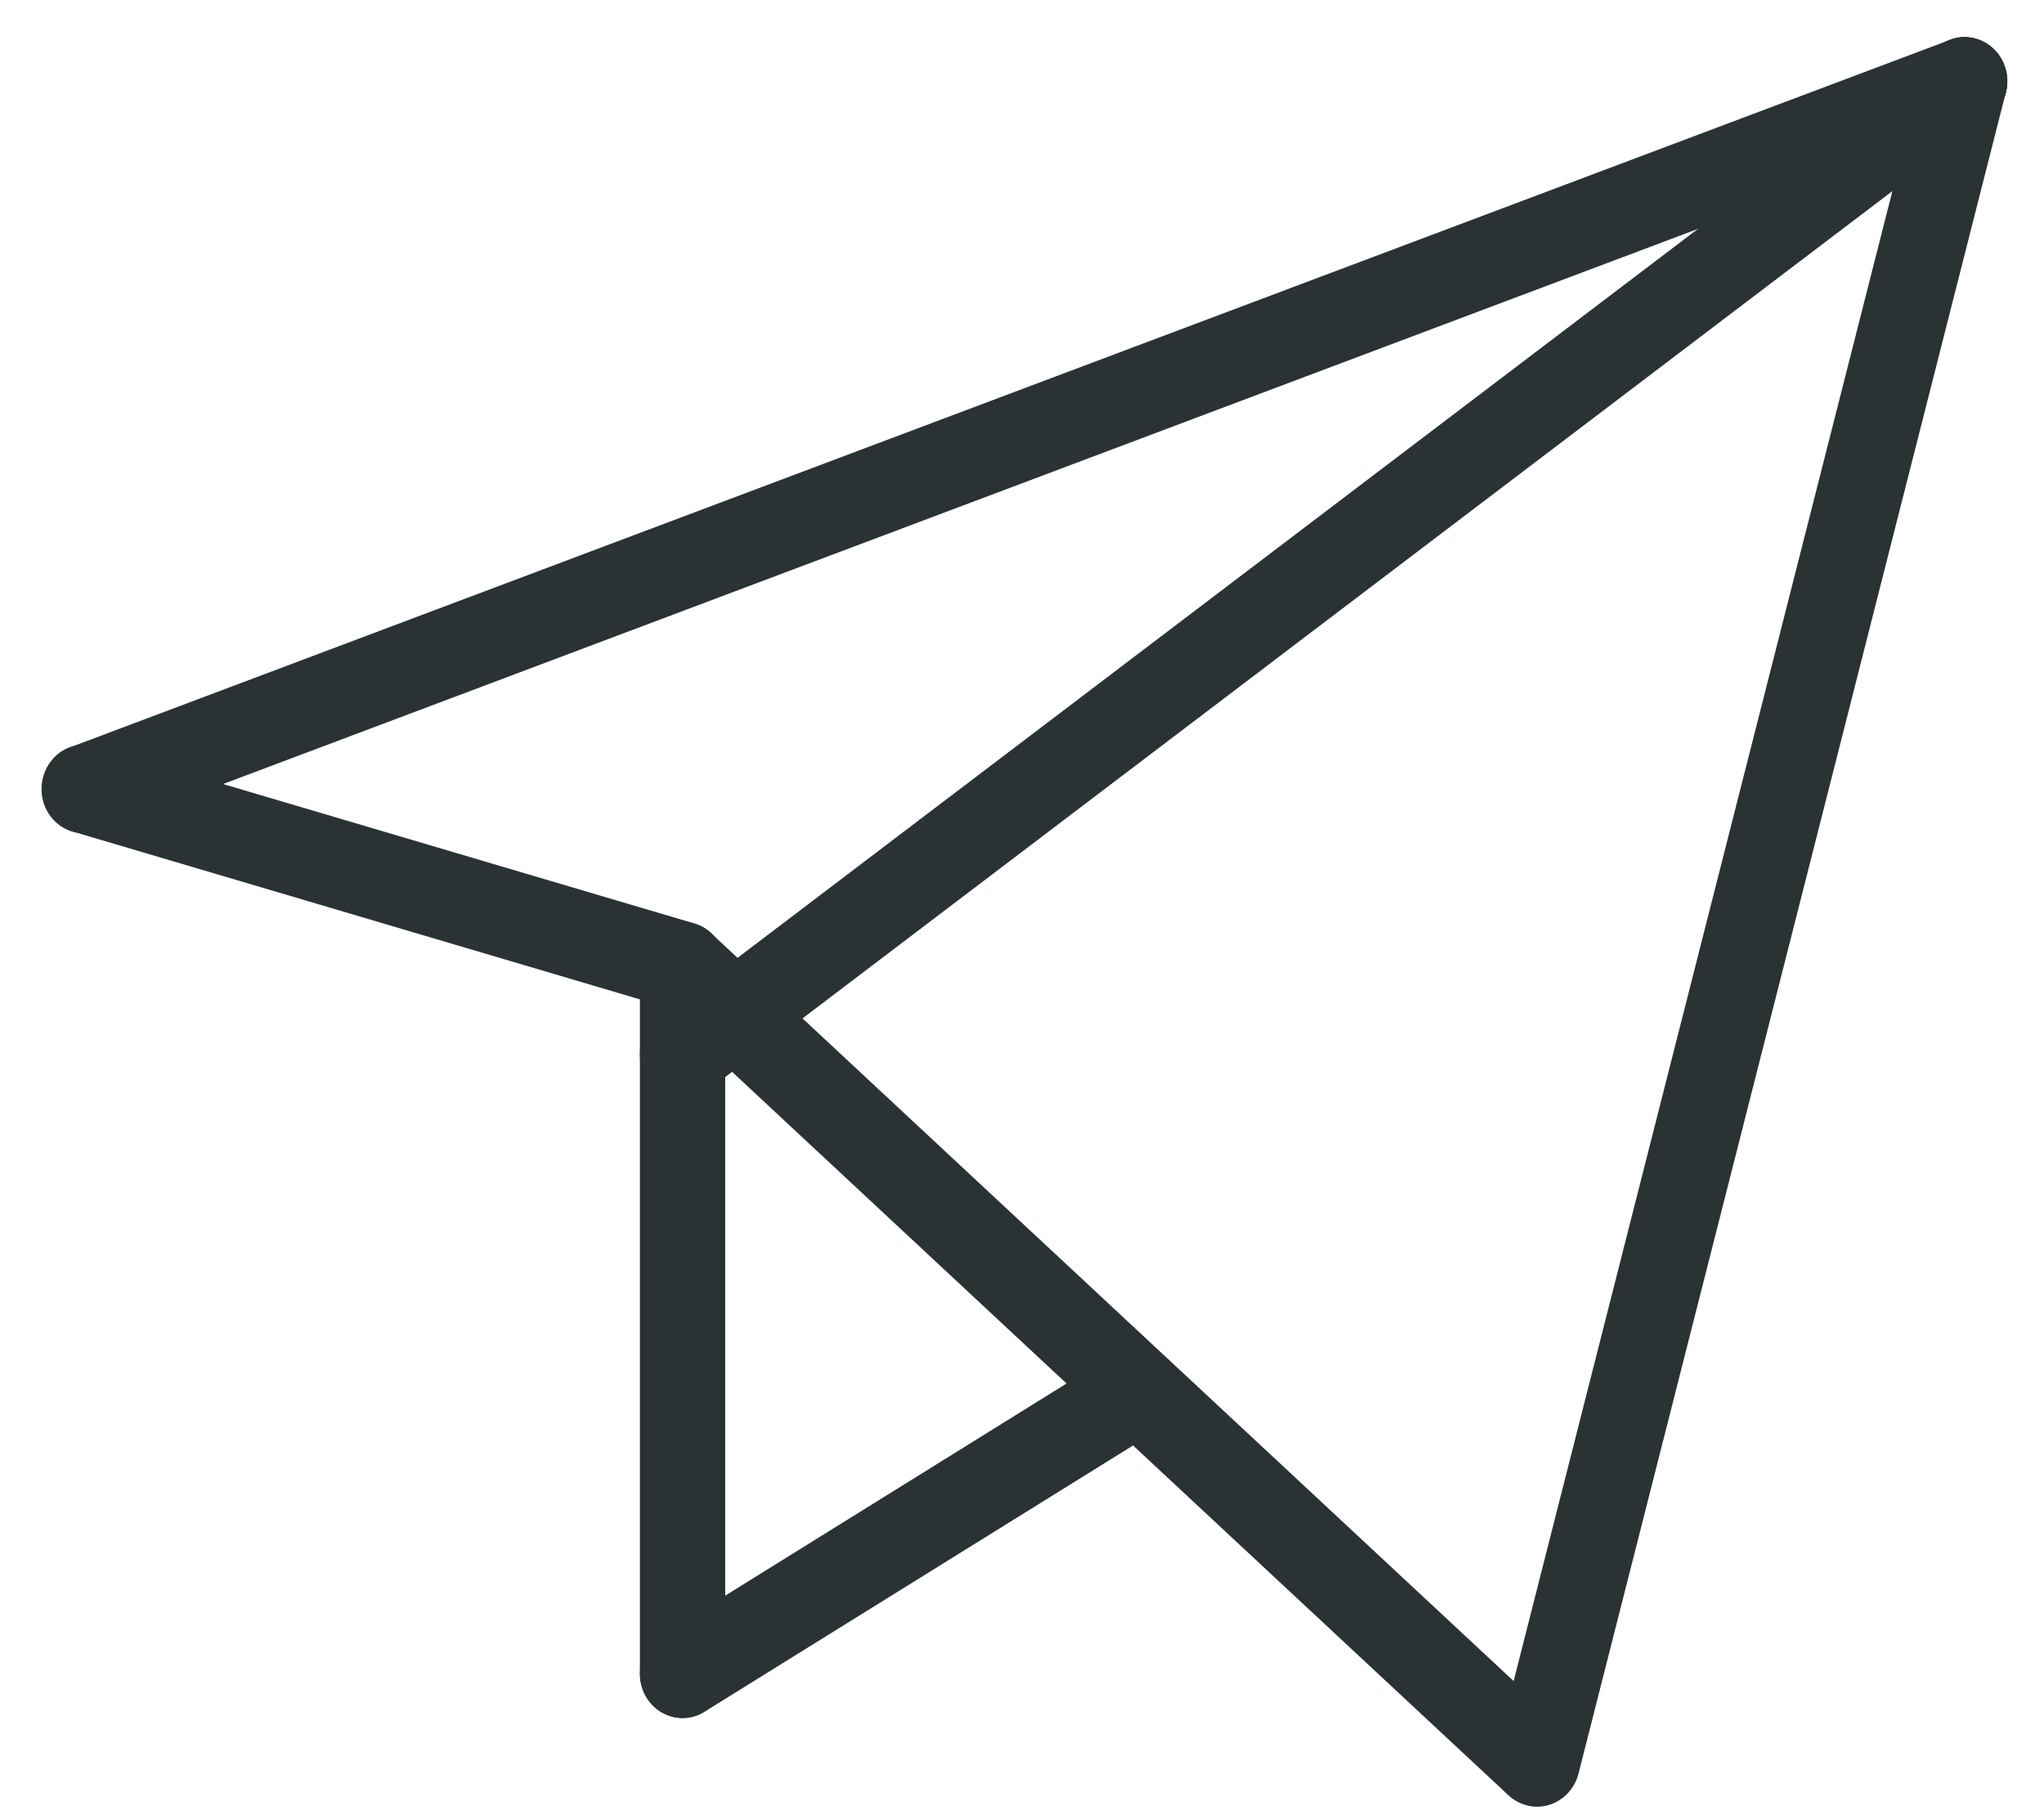 <svg width="35" height="31" viewBox="0 0 35 31" fill="none" xmlns="http://www.w3.org/2000/svg">
<path d="M11.689 17.301C11.622 17.301 11.555 17.291 11.488 17.271L1.244 14.24C0.855 14.125 0.632 13.705 0.744 13.302C0.855 12.9 1.251 12.662 1.649 12.784L11.893 15.815C12.283 15.931 12.506 16.35 12.394 16.753C12.299 17.086 12.008 17.301 11.689 17.301Z" fill="#2A3234"/>
<path d="M26.319 30.937C26.144 30.937 25.968 30.874 25.828 30.742L11.195 17.106C10.896 16.825 10.87 16.346 11.141 16.036C11.415 15.726 11.875 15.703 12.175 15.98L26.807 29.616C27.107 29.897 27.133 30.375 26.861 30.686C26.718 30.851 26.52 30.937 26.319 30.937Z" fill="#2A3234"/>
<path d="M11.687 29.421C11.282 29.421 10.957 29.081 10.957 28.665V16.545C10.957 16.125 11.286 15.789 11.687 15.789C12.092 15.789 12.418 16.129 12.418 16.545V28.662C12.418 29.081 12.089 29.421 11.687 29.421Z" fill="#2A3234"/>
<path d="M11.689 29.421C11.441 29.421 11.198 29.289 11.061 29.052C10.854 28.695 10.966 28.226 11.313 28.012L18.629 23.465C18.974 23.251 19.424 23.366 19.634 23.726C19.841 24.083 19.73 24.552 19.382 24.766L12.066 29.312C11.948 29.385 11.817 29.421 11.689 29.421Z" fill="#2A3234"/>
<path d="M11.689 18.816C11.466 18.816 11.243 18.71 11.099 18.506C10.86 18.169 10.93 17.694 11.255 17.446L33.208 0.782C33.53 0.535 33.992 0.607 34.231 0.944C34.471 1.281 34.4 1.756 34.075 2.004L12.12 18.671C11.992 18.77 11.839 18.816 11.689 18.816Z" fill="#2A3234"/>
<path d="M26.322 30.937C26.261 30.937 26.198 30.93 26.137 30.91C25.745 30.805 25.512 30.389 25.614 29.986L32.93 1.202C33.032 0.796 33.441 0.551 33.823 0.66C34.215 0.766 34.448 1.182 34.346 1.585L27.03 30.369C26.944 30.709 26.647 30.937 26.322 30.937Z" fill="#2A3234"/>
<path d="M1.444 14.27C1.144 14.27 0.863 14.079 0.755 13.771C0.618 13.379 0.812 12.943 1.192 12.801L33.388 0.684C33.771 0.538 34.189 0.743 34.326 1.136C34.463 1.529 34.268 1.965 33.889 2.107L1.693 14.227C1.61 14.257 1.527 14.27 1.444 14.27Z" fill="#2A3234"/>
</svg>
